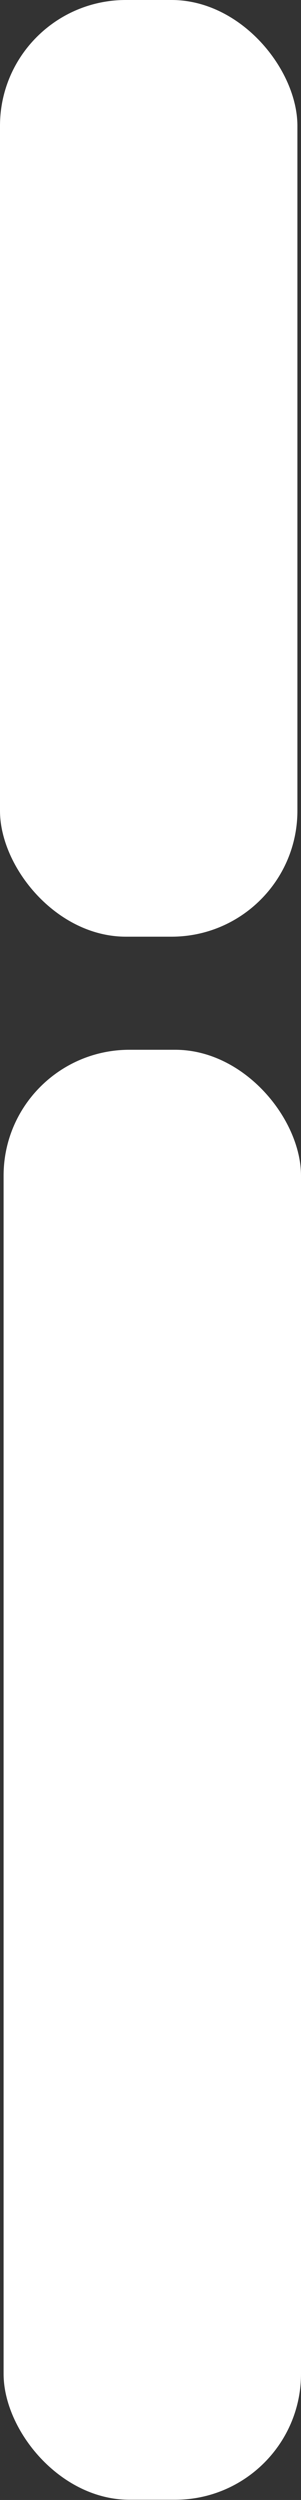 <svg xmlns="http://www.w3.org/2000/svg" viewBox="0 0 13.39 111.19"><rect x="0" y="0" width="13.39" height="111.19" fill="#333333" stroke="none"/><defs><style>.cls-1{fill:#fff;}</style></defs><title>fila3-nieve</title><g id="Capa_2" data-name="Capa 2"><g id="Capa_1-2" data-name="Capa 1"><rect class="cls-1" width="13.23" height="41.66" rx="5.6"/><rect class="cls-1" x="0.16" y="46.69" width="13.23" height="64.49" rx="5.6"/></g></g></svg>